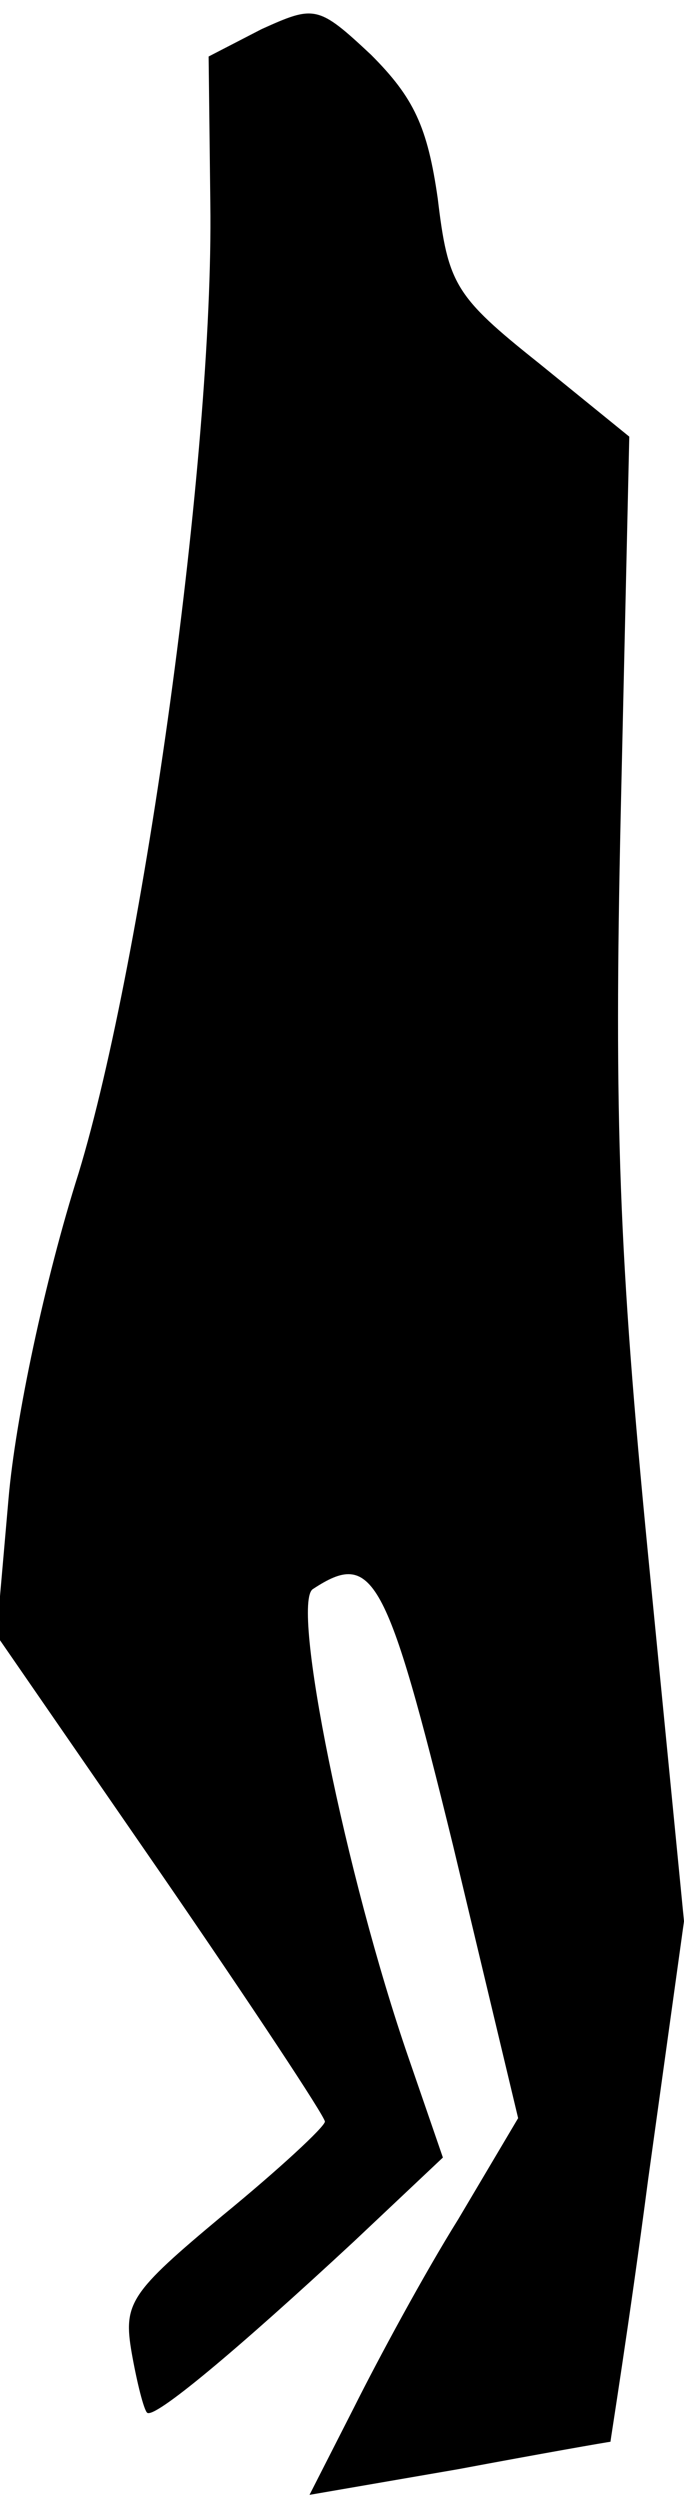 <?xml version="1.0" standalone="no"?>
<!DOCTYPE svg PUBLIC "-//W3C//DTD SVG 20010904//EN"
 "http://www.w3.org/TR/2001/REC-SVG-20010904/DTD/svg10.dtd">
<svg version="1.0" xmlns="http://www.w3.org/2000/svg"
 width="40pt" height="146pt" viewBox="0 0 40 146"
 preserveAspectRatio="xMidYMid meet">
<g transform="translate(0,146) scale(0.1,-0.1)"
fill="#000000" stroke="none">
<path fill="#000000" stroke="none" d="M153 1443 l-31 -16 1 -86 c2 -147 -39
-441 -77 -566 -20 -63 -37 -144 -41 -190 l-7 -80 96 -139 c53 -77 96 -142 96
-145 0 -3 -27 -28 -60 -55 -54 -45 -58 -51 -53 -80 3 -17 7 -33 9 -35 4 -4 52
36 121 100 l52 49 -20 58 c-37 107 -69 266 -56 274 35 23 43 9 82 -150 l38
-159 -35 -59 c-20 -32 -47 -82 -61 -110 l-26 -51 87 15 c48 9 88 16 89 16 0 1
11 69 22 153 l21 151 -21 214 c-17 174 -20 253 -16 433 l5 220 -53 43 c-49 39
-53 46 -59 96 -6 42 -14 59 -39 84 -31 29 -33 29 -64 15z"/>
</g>
</svg>
